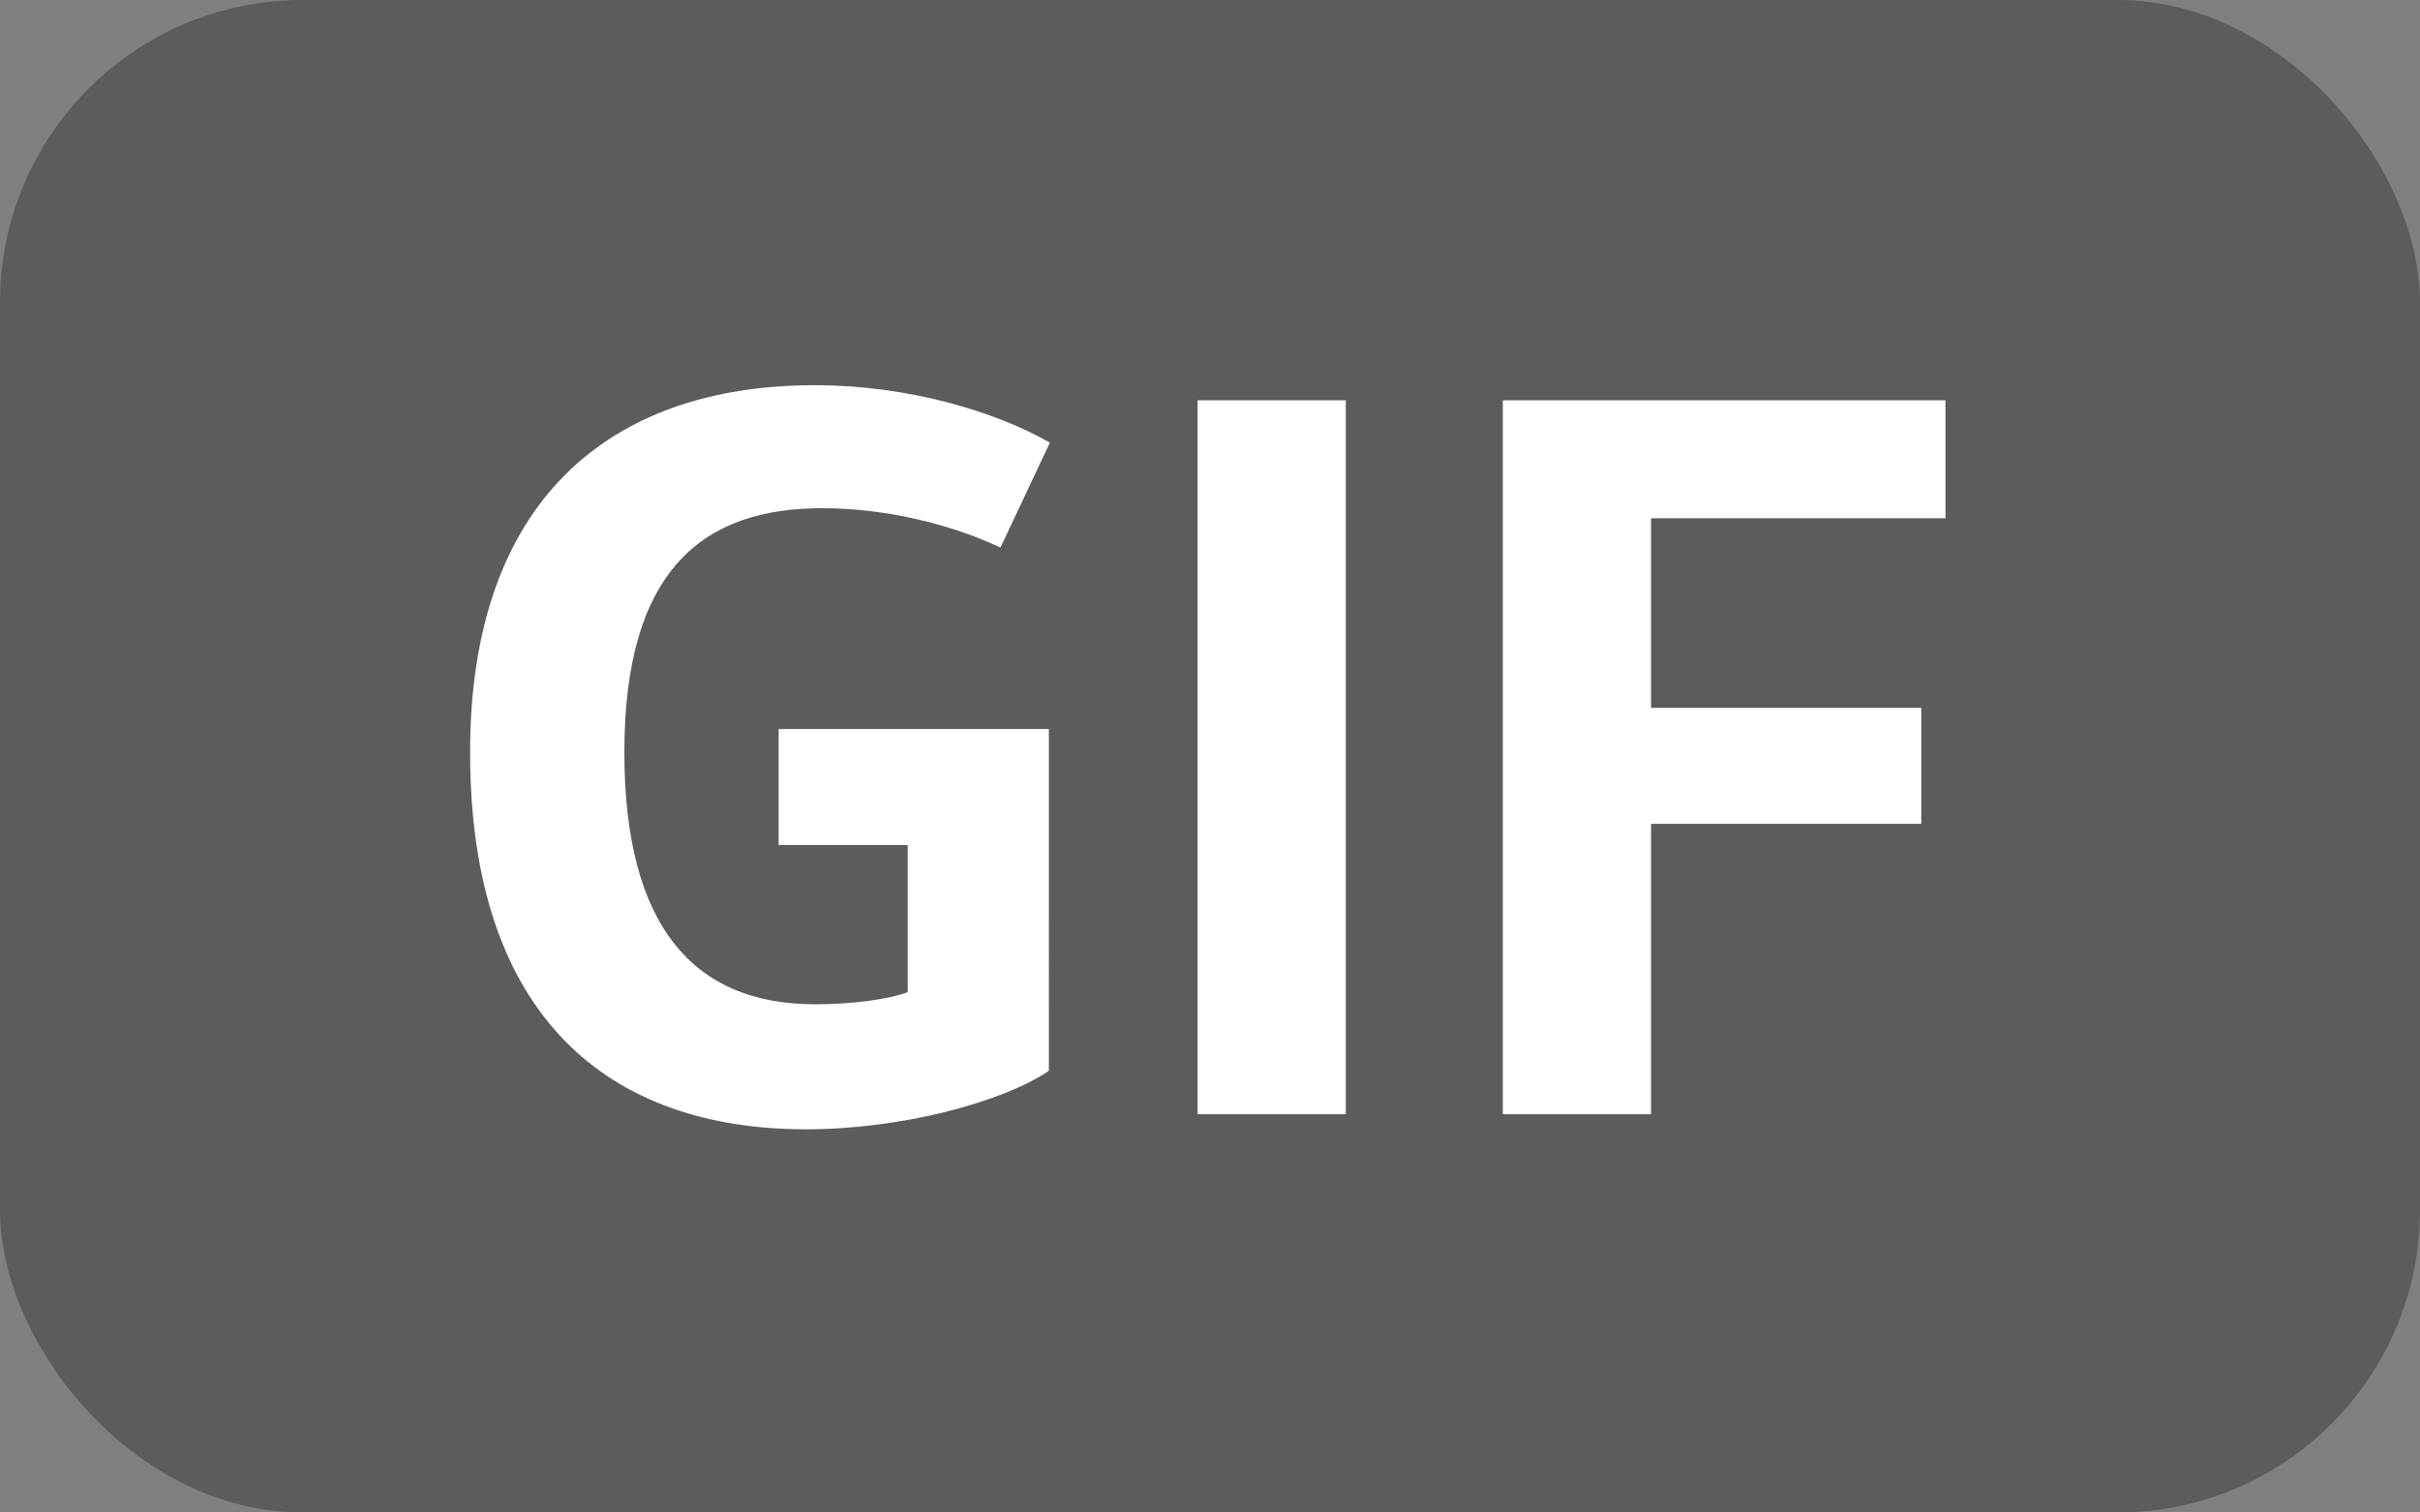 <svg xmlns="http://www.w3.org/2000/svg" width="24" height="15" fill="none"><rect width="100%" height="100%" fill="#808080" stroke="none"/><rect width="24" height="15" fill="#000" fill-opacity=".28" rx="3"/><path fill="#fff" d="M10.402 7.23h-2.68v1.15h1.28v1.46c-.19.07-.54.12-.92.12-1.2 0-1.89-.77-1.89-2.5 0-1.83.8-2.42 1.96-2.42.66 0 1.3.17 1.77.39l.49-1.04c-.54-.31-1.41-.57-2.33-.57-2.05 0-3.42 1.16-3.42 3.64 0 2.64 1.39 3.74 3.33 3.74.95 0 1.95-.27 2.41-.58V7.23Zm2.945-3.26h-1.47v7.08h1.47V3.97Zm5.707 3.05h-2.68V5.14h2.92V3.97h-4.39v7.08h1.47V8.17h2.68V7.02Z"/></svg>